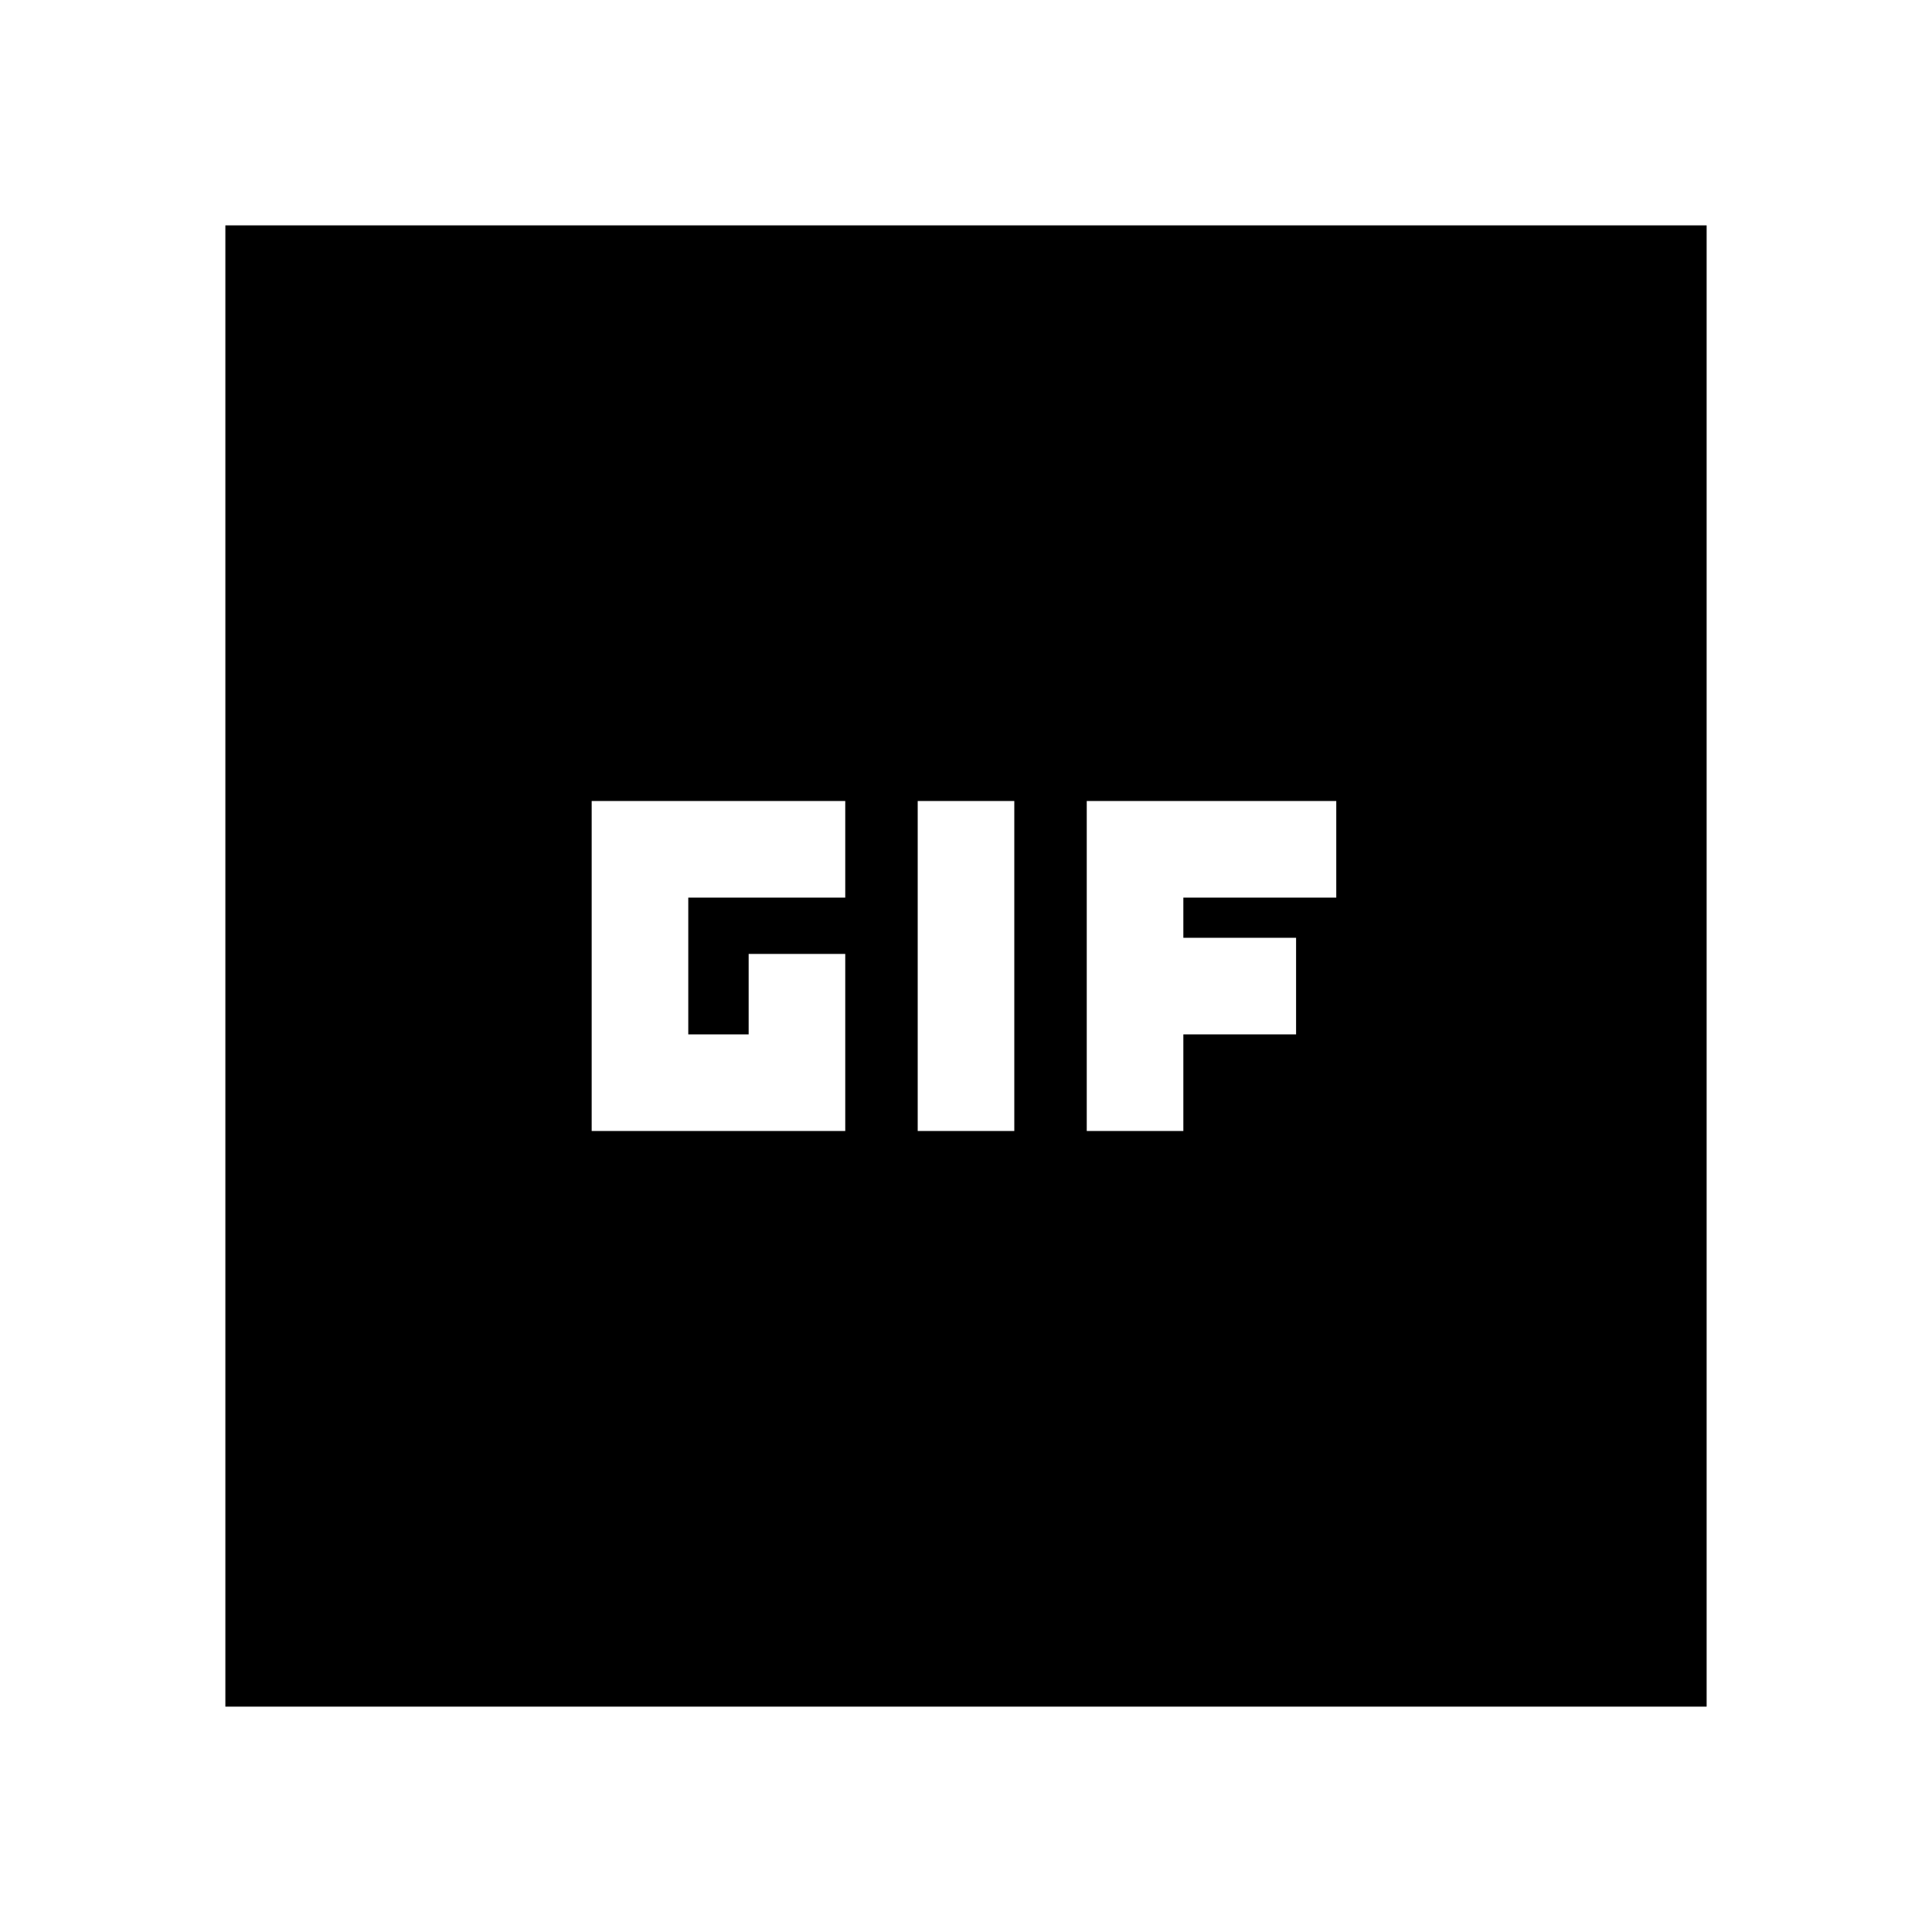 <svg xmlns="http://www.w3.org/2000/svg" viewBox="0 0 20 20"><path d="M6.125 11.708H8.75V9.875h-1v.833h-.625V9.292H8.75v-1H6.125Zm3.375 0h1V8.292h-1Zm1.75 0h1v-1h1.167v-1H12.25v-.416h1.583v-1H11.25Zm-8.917 5.959V2.333h15.334v15.334Z"/></svg>